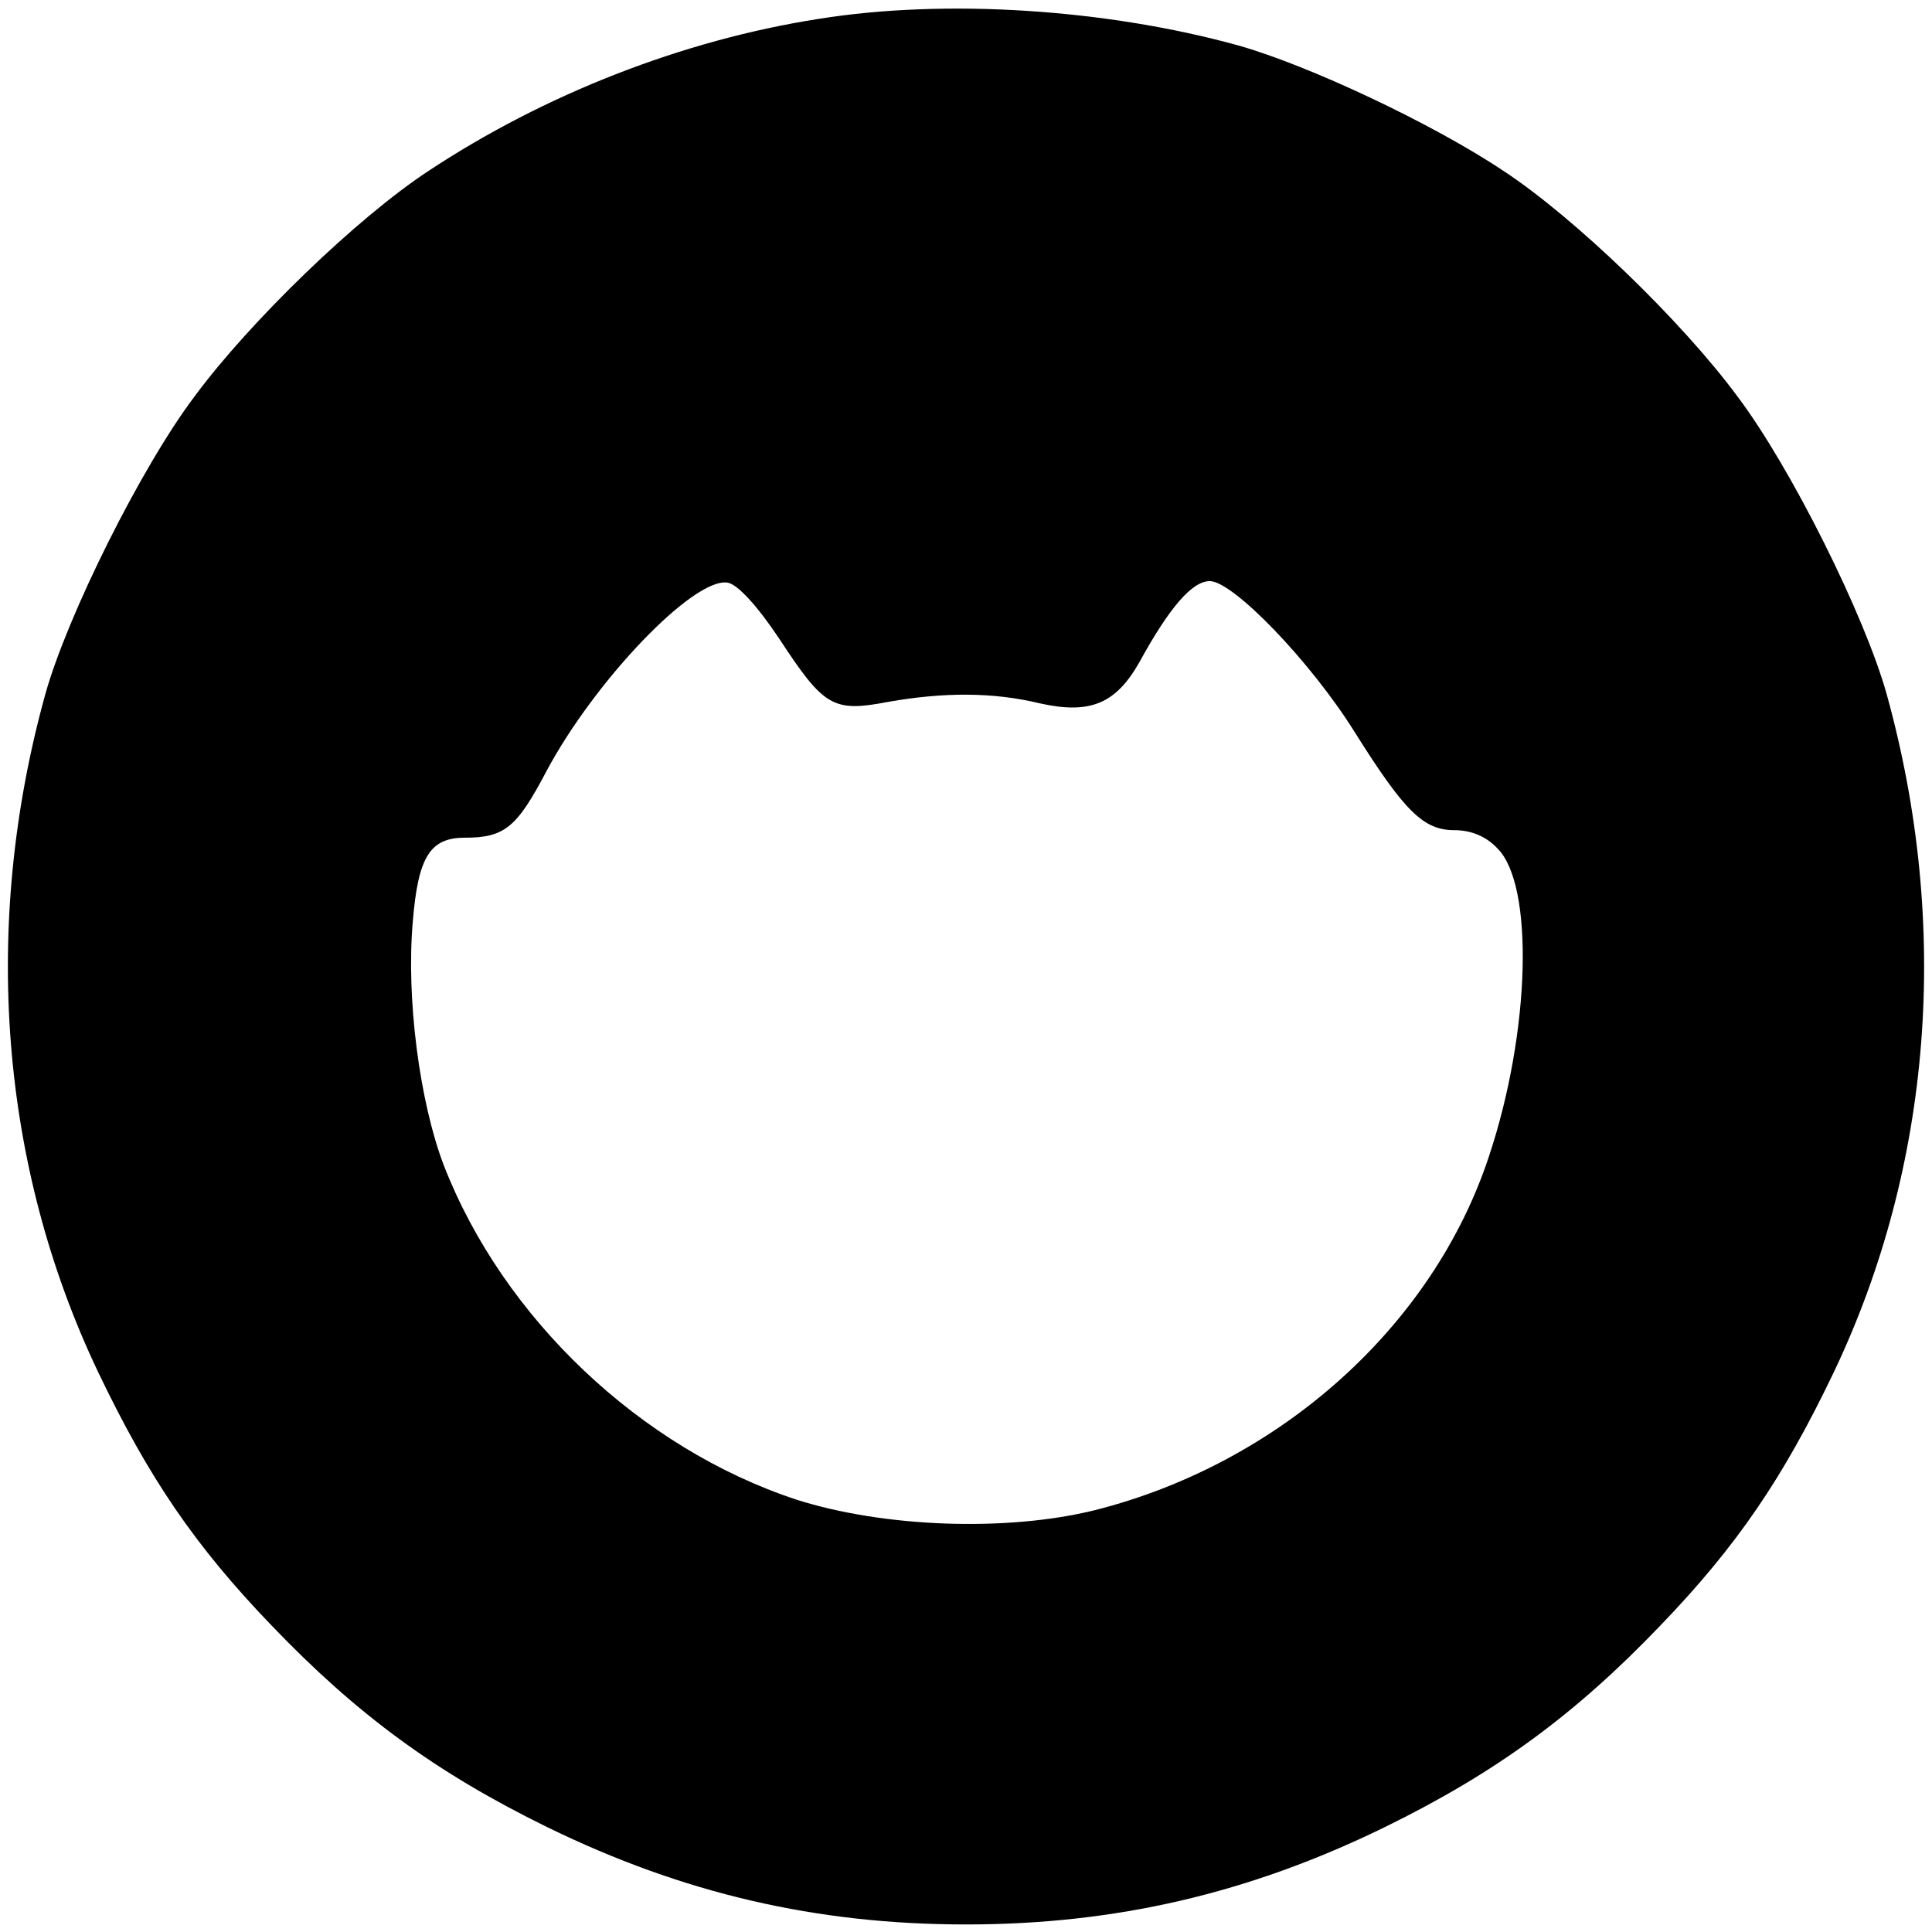 <?xml version="1.0" standalone="no"?>
<!DOCTYPE svg PUBLIC "-//W3C//DTD SVG 20010904//EN"
 "http://www.w3.org/TR/2001/REC-SVG-20010904/DTD/svg10.dtd">
<svg version="1.0" xmlns="http://www.w3.org/2000/svg"
 width="256pt" height="256pt" viewBox="0 0 256 256"
 preserveAspectRatio="xMidYMid meet">

<g transform="translate(0,256) scale(0.1,-0.1)"
fill="#000000" stroke="none">
<path d="M1085 2535 c-180 -28 -364 -100 -518 -202 -94 -62 -235 -198 -309
-298 -71 -94 -169 -291 -198 -395 -85 -307 -60 -625 70 -898 67 -140 128 -230
230 -336 113 -118 218 -195 365 -267 180 -88 357 -129 555 -129 198 0 375 41
555 129 147 72 252 149 365 267 102 106 163 196 230 336 130 273 155 591 70
898 -29 104 -127 301 -198 395 -74 100 -215 236 -309 298 -94 63 -260 141
-353 167 -174 48 -387 62 -555 35z m-52 -822 c59 -90 71 -97 144 -83 74 13
139 13 201 -2 67 -15 101 0 132 55 40 73 70 107 93 107 31 0 134 -107 192
-200 66 -105 91 -130 132 -130 22 0 42 -8 57 -24 49 -48 44 -243 -11 -408 -74
-225 -277 -407 -522 -469 -117 -29 -280 -23 -396 14 -206 68 -388 240 -467
443 -32 84 -50 221 -41 323 7 86 23 111 69 111 53 0 69 14 108 88 64 120 195
257 240 250 13 -2 39 -30 69 -75z"/>
</g>
</svg>
